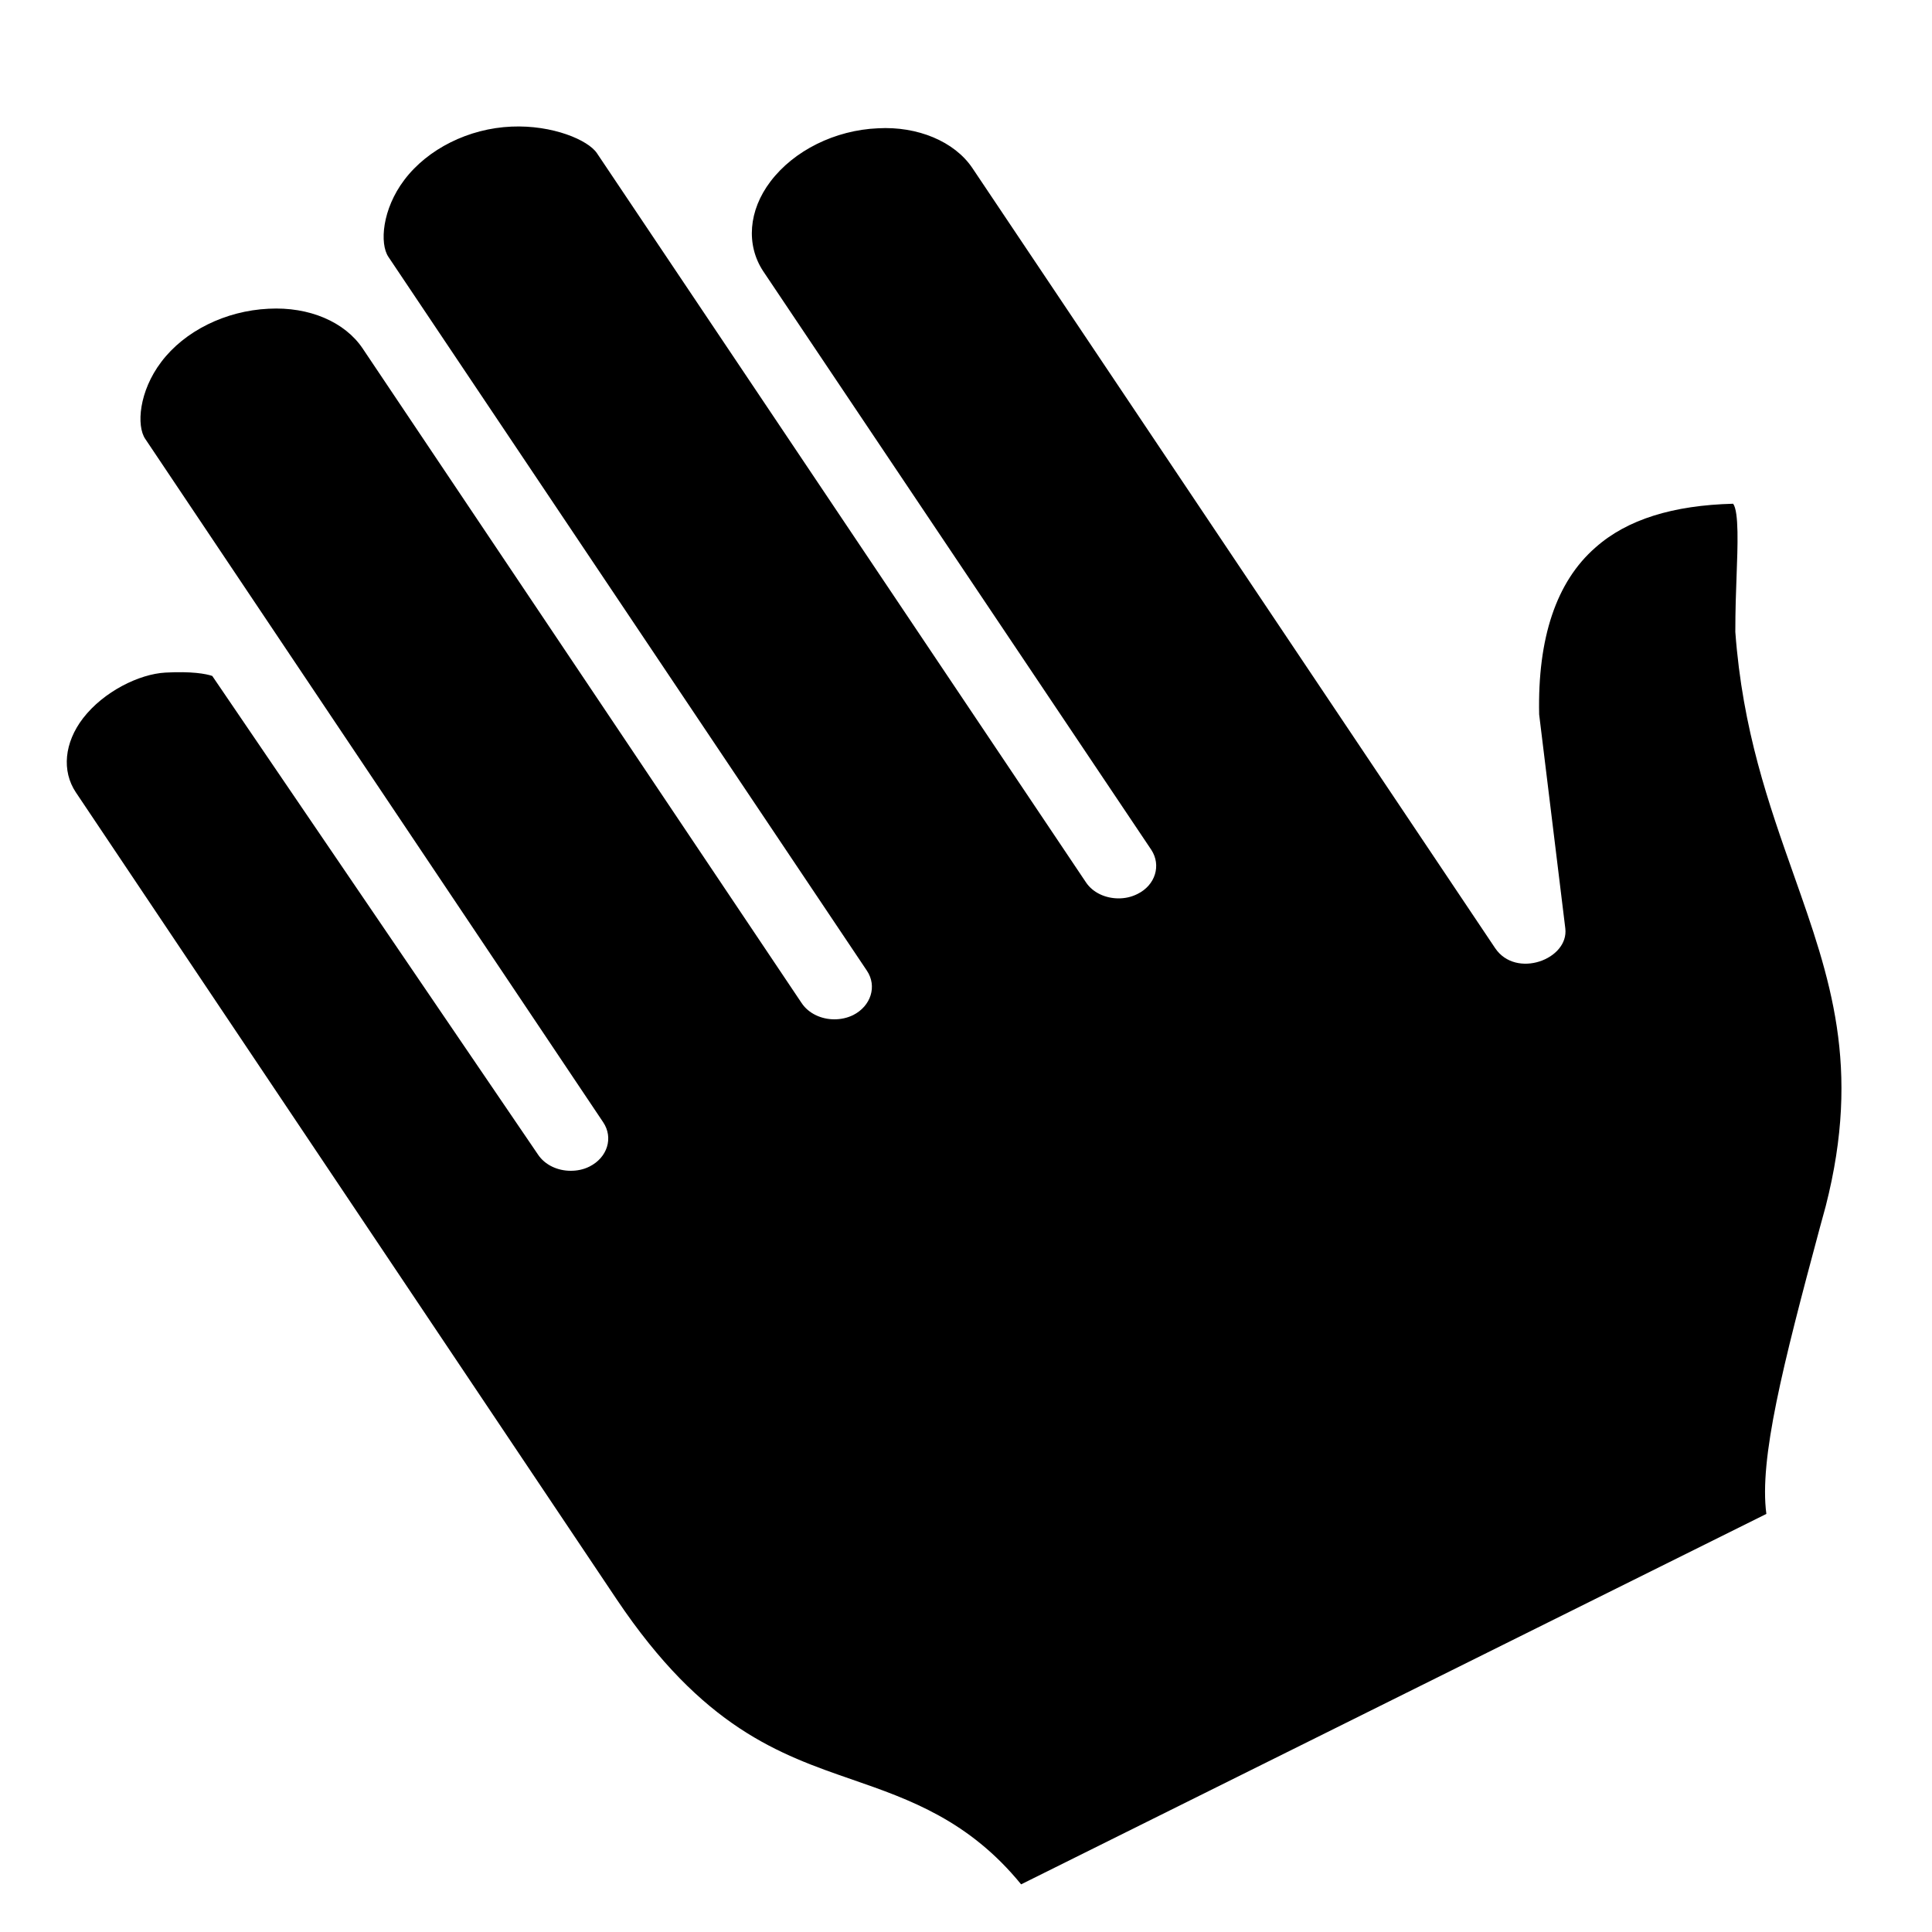 <svg width="15" height="15" viewBox="0 0 15 15" fill="none" xmlns="http://www.w3.org/2000/svg">
<path d="M3.971 0.983C3.639 0.997 3.321 1.156 3.139 1.397C2.967 1.624 2.946 1.892 3.016 1.995L6.731 7.537C6.811 7.657 6.762 7.811 6.624 7.881C6.577 7.904 6.527 7.914 6.478 7.914C6.377 7.914 6.278 7.869 6.224 7.788L2.816 2.706C2.678 2.5 2.402 2.38 2.085 2.397C1.75 2.413 1.433 2.57 1.252 2.81C1.079 3.038 1.058 3.306 1.128 3.408L4.683 8.713C4.764 8.834 4.716 8.987 4.577 9.057C4.529 9.081 4.479 9.09 4.431 9.09C4.329 9.09 4.231 9.045 4.177 8.964L1.648 5.248C1.598 5.231 1.488 5.211 1.284 5.222C1.081 5.233 0.805 5.369 0.645 5.576C0.499 5.766 0.478 5.986 0.589 6.152L4.789 12.419C5.459 13.416 6.049 13.62 6.621 13.818C7.066 13.972 7.524 14.135 7.928 14.63L13.714 11.754C13.657 11.329 13.842 10.6 14.128 9.536L14.175 9.364C14.452 8.279 14.209 7.592 13.928 6.796C13.732 6.241 13.529 5.668 13.473 4.906C13.473 4.736 13.478 4.594 13.483 4.464C13.491 4.246 13.502 3.973 13.456 3.911C12.991 3.923 12.633 4.032 12.387 4.251C12.083 4.516 11.937 4.954 11.95 5.547L12.153 7.208C12.182 7.448 11.77 7.602 11.608 7.361L7.549 1.304C7.41 1.098 7.124 0.979 6.817 0.996C6.483 1.01 6.164 1.169 5.982 1.409C5.811 1.634 5.791 1.901 5.925 2.105L8.938 6.597C9.018 6.718 8.97 6.873 8.831 6.941C8.783 6.965 8.734 6.975 8.685 6.975C8.583 6.975 8.485 6.931 8.431 6.85L4.635 1.19C4.567 1.087 4.289 0.969 3.971 0.983Z" fill="black"/>
</svg>

